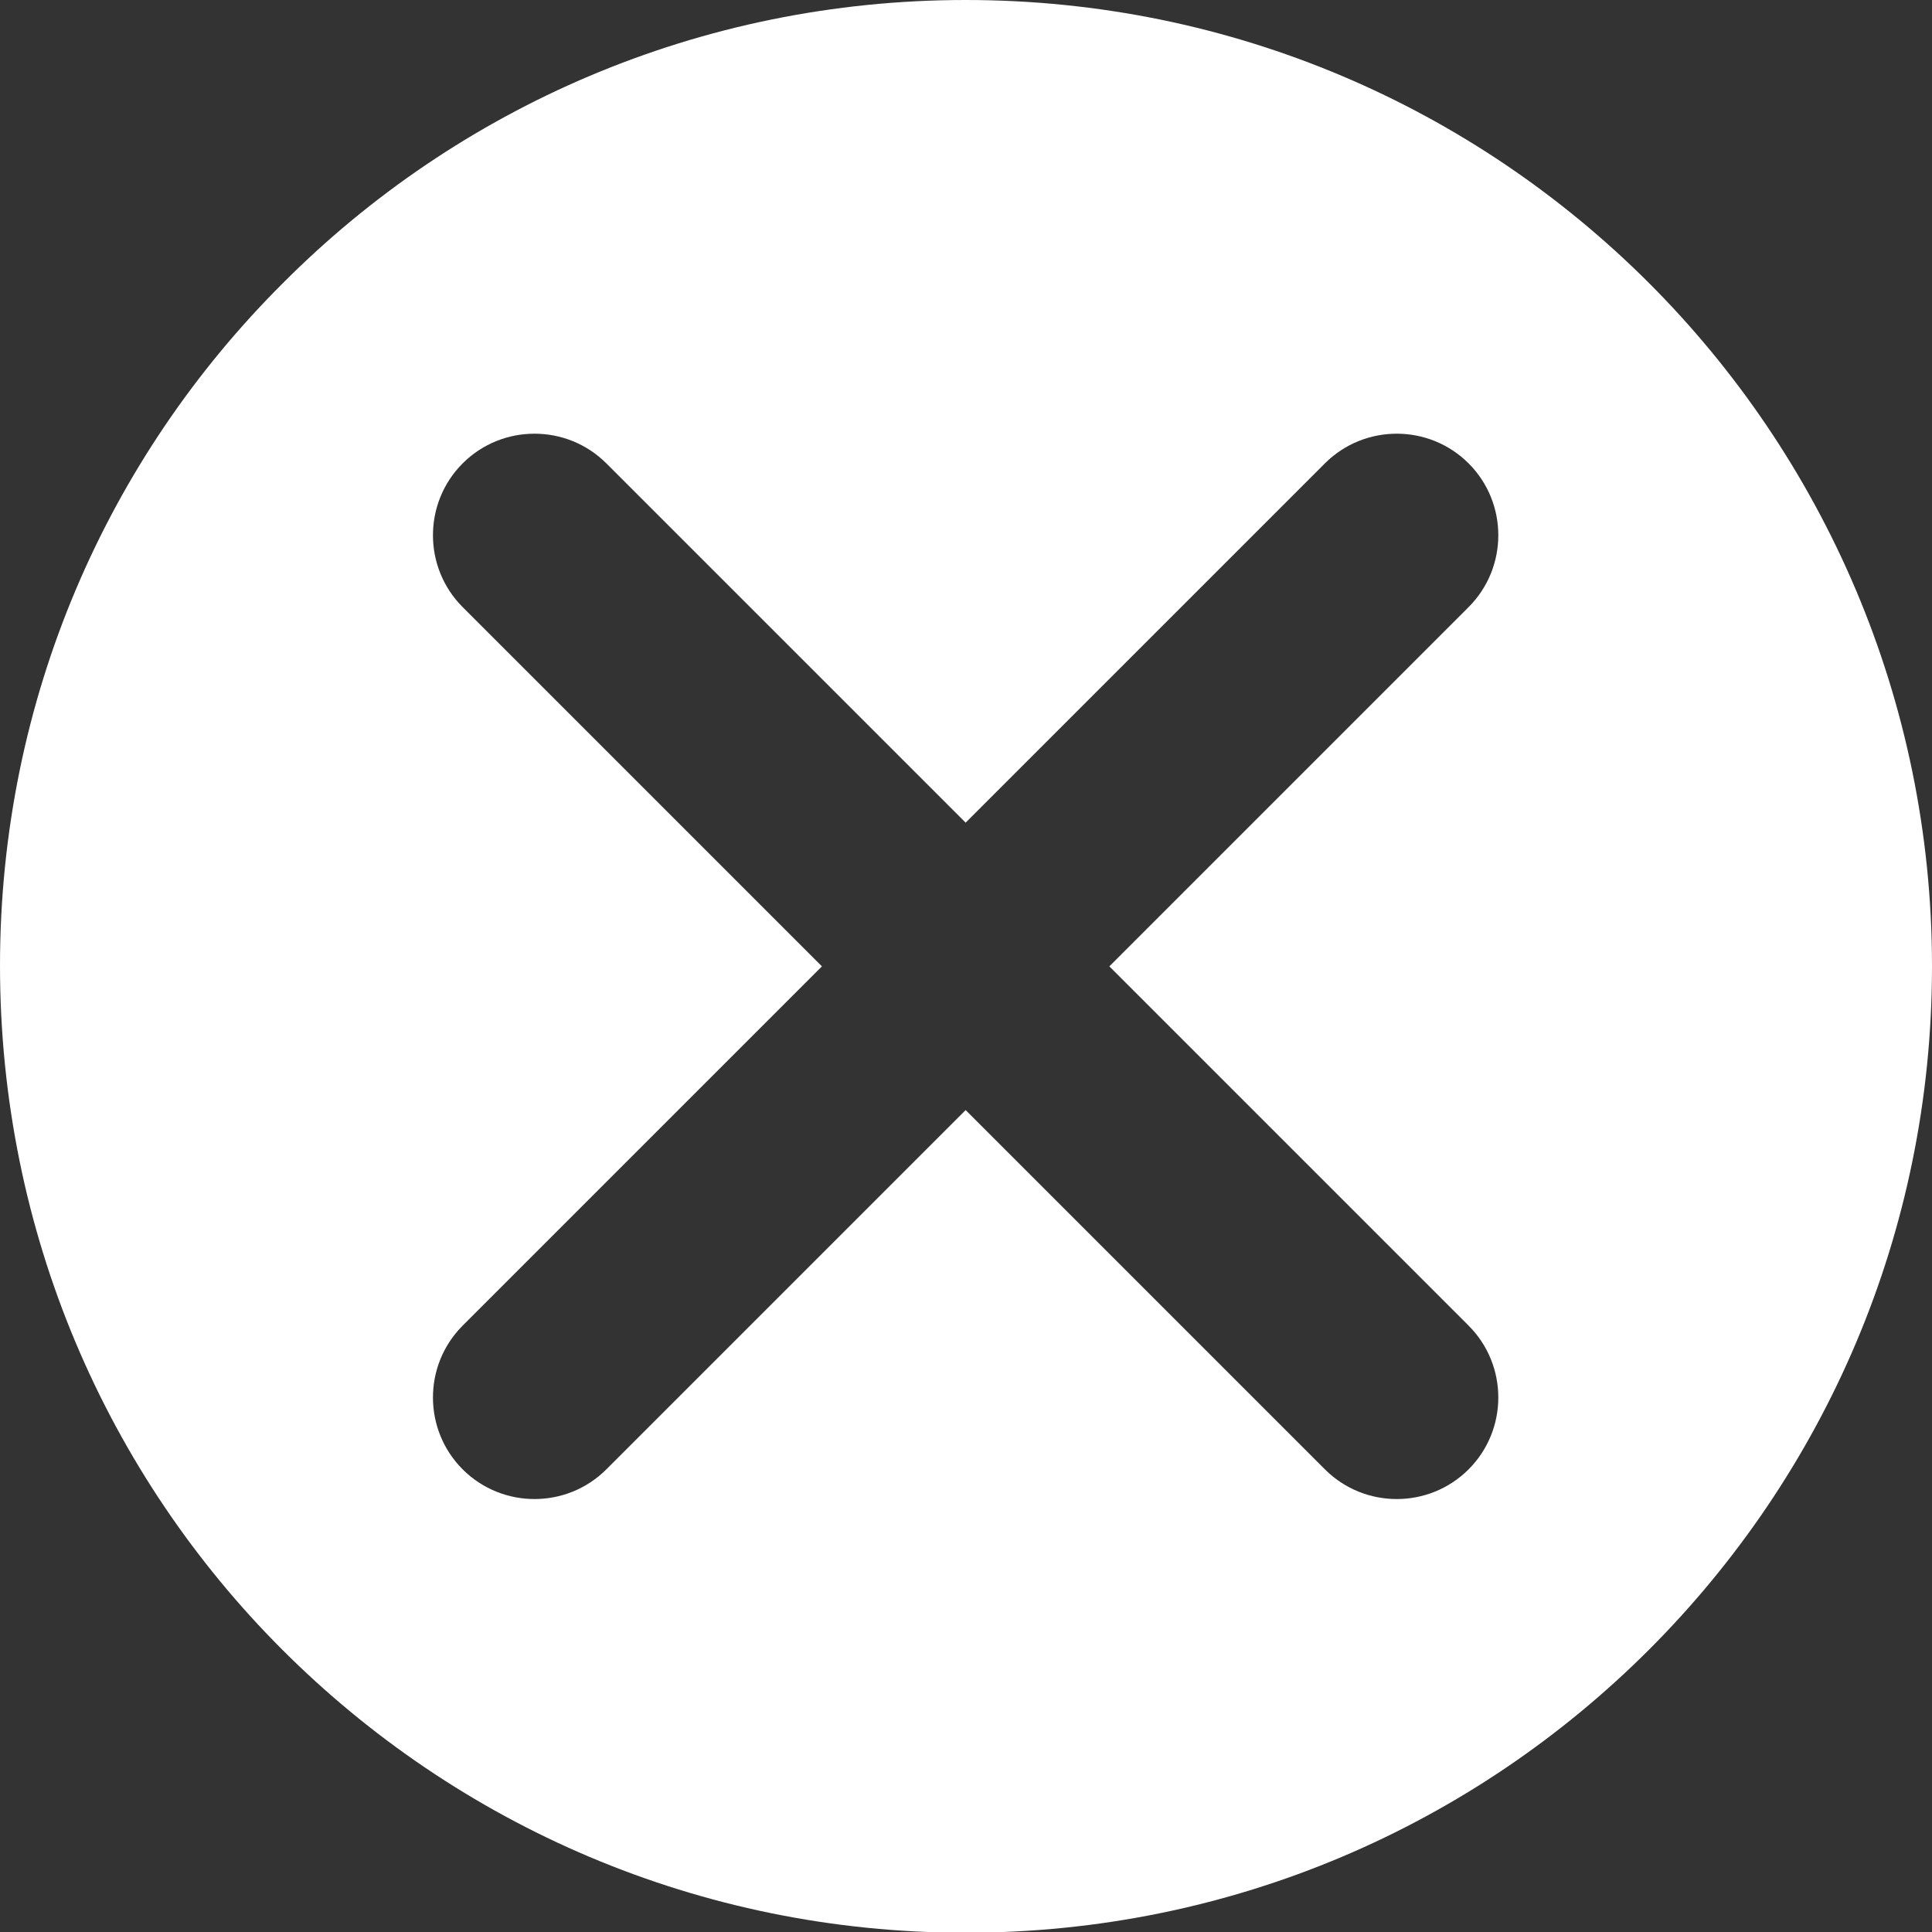 <?xml version="1.0" encoding="UTF-8"?>
<svg id="Layer_2" data-name="Layer 2" xmlns="http://www.w3.org/2000/svg" viewBox="0 0 26.35 26.35">
  <rect x="0" y="0" width="26.35" height="26.35" fill="#333333" stroke="none"/>
  <defs>
    <style>
      .cls-1 {
        fill: #fff;
        fill-rule: evenodd;
      }
    </style>
  </defs>
  <g id="Layer_1-2" data-name="Layer 1">
    <path class="cls-1" d="M13.17,0c3.64,0,6.93,1.47,9.32,3.86,2.38,2.38,3.86,5.68,3.86,9.32s-1.47,6.93-3.86,9.32-5.68,3.86-9.32,3.86-6.93-1.47-9.32-3.86S0,16.81,0,13.17,1.47,6.24,3.86,3.86C6.24,1.47,9.54,0,13.17,0h0ZM8.27,20.04l4.9-4.9,4.9,4.9c.54.54,1.42.54,1.96,0s.54-1.42,0-1.96l-4.9-4.9,4.9-4.9c.54-.54.54-1.42,0-1.96s-1.42-.54-1.96,0l-4.9,4.9-4.9-4.9c-.54-.54-1.42-.54-1.96,0-.54.54-.54,1.42,0,1.96l4.9,4.9-4.9,4.9c-.54.54-.54,1.42,0,1.96.54.54,1.42.54,1.96,0Z"/>
  </g>
</svg>